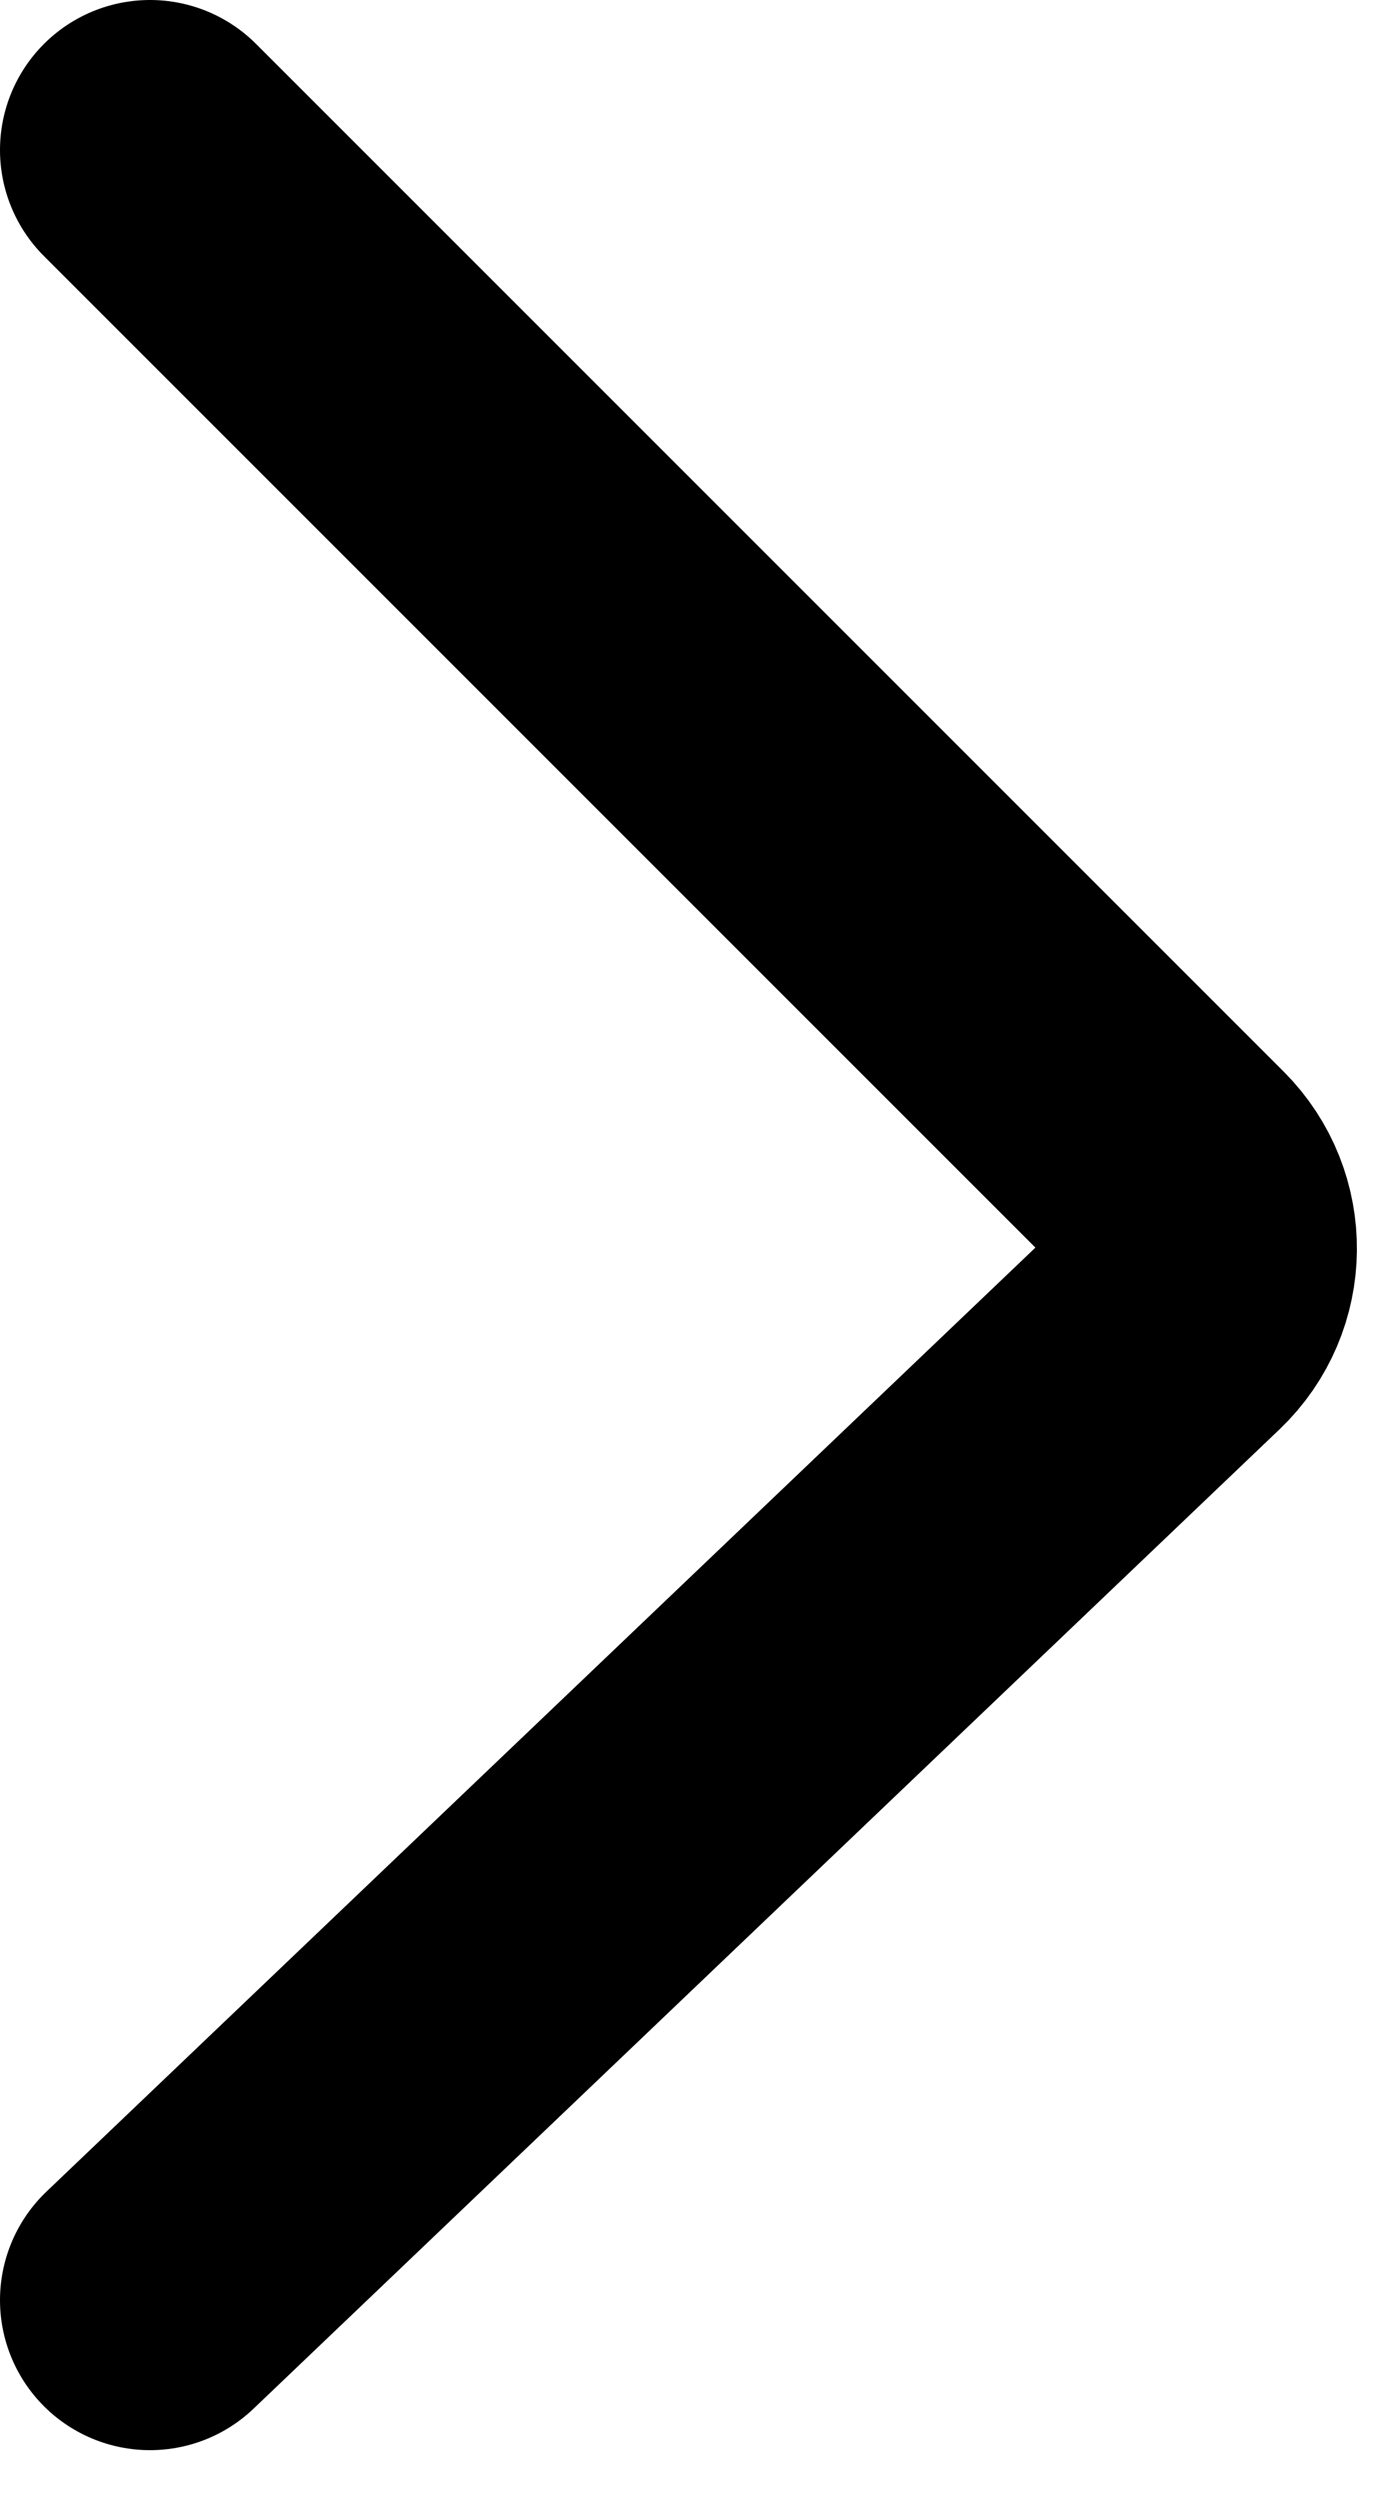 <svg xmlns="http://www.w3.org/2000/svg" width="14" height="25" fill="none" viewBox="0 0 14 25"><path stroke="stroke" stroke-linecap="round" stroke-width="3" d="M1.5 1.5L11.776 11.776C12.173 12.173 12.166 12.819 11.76 13.207L1.5 23"/></svg>